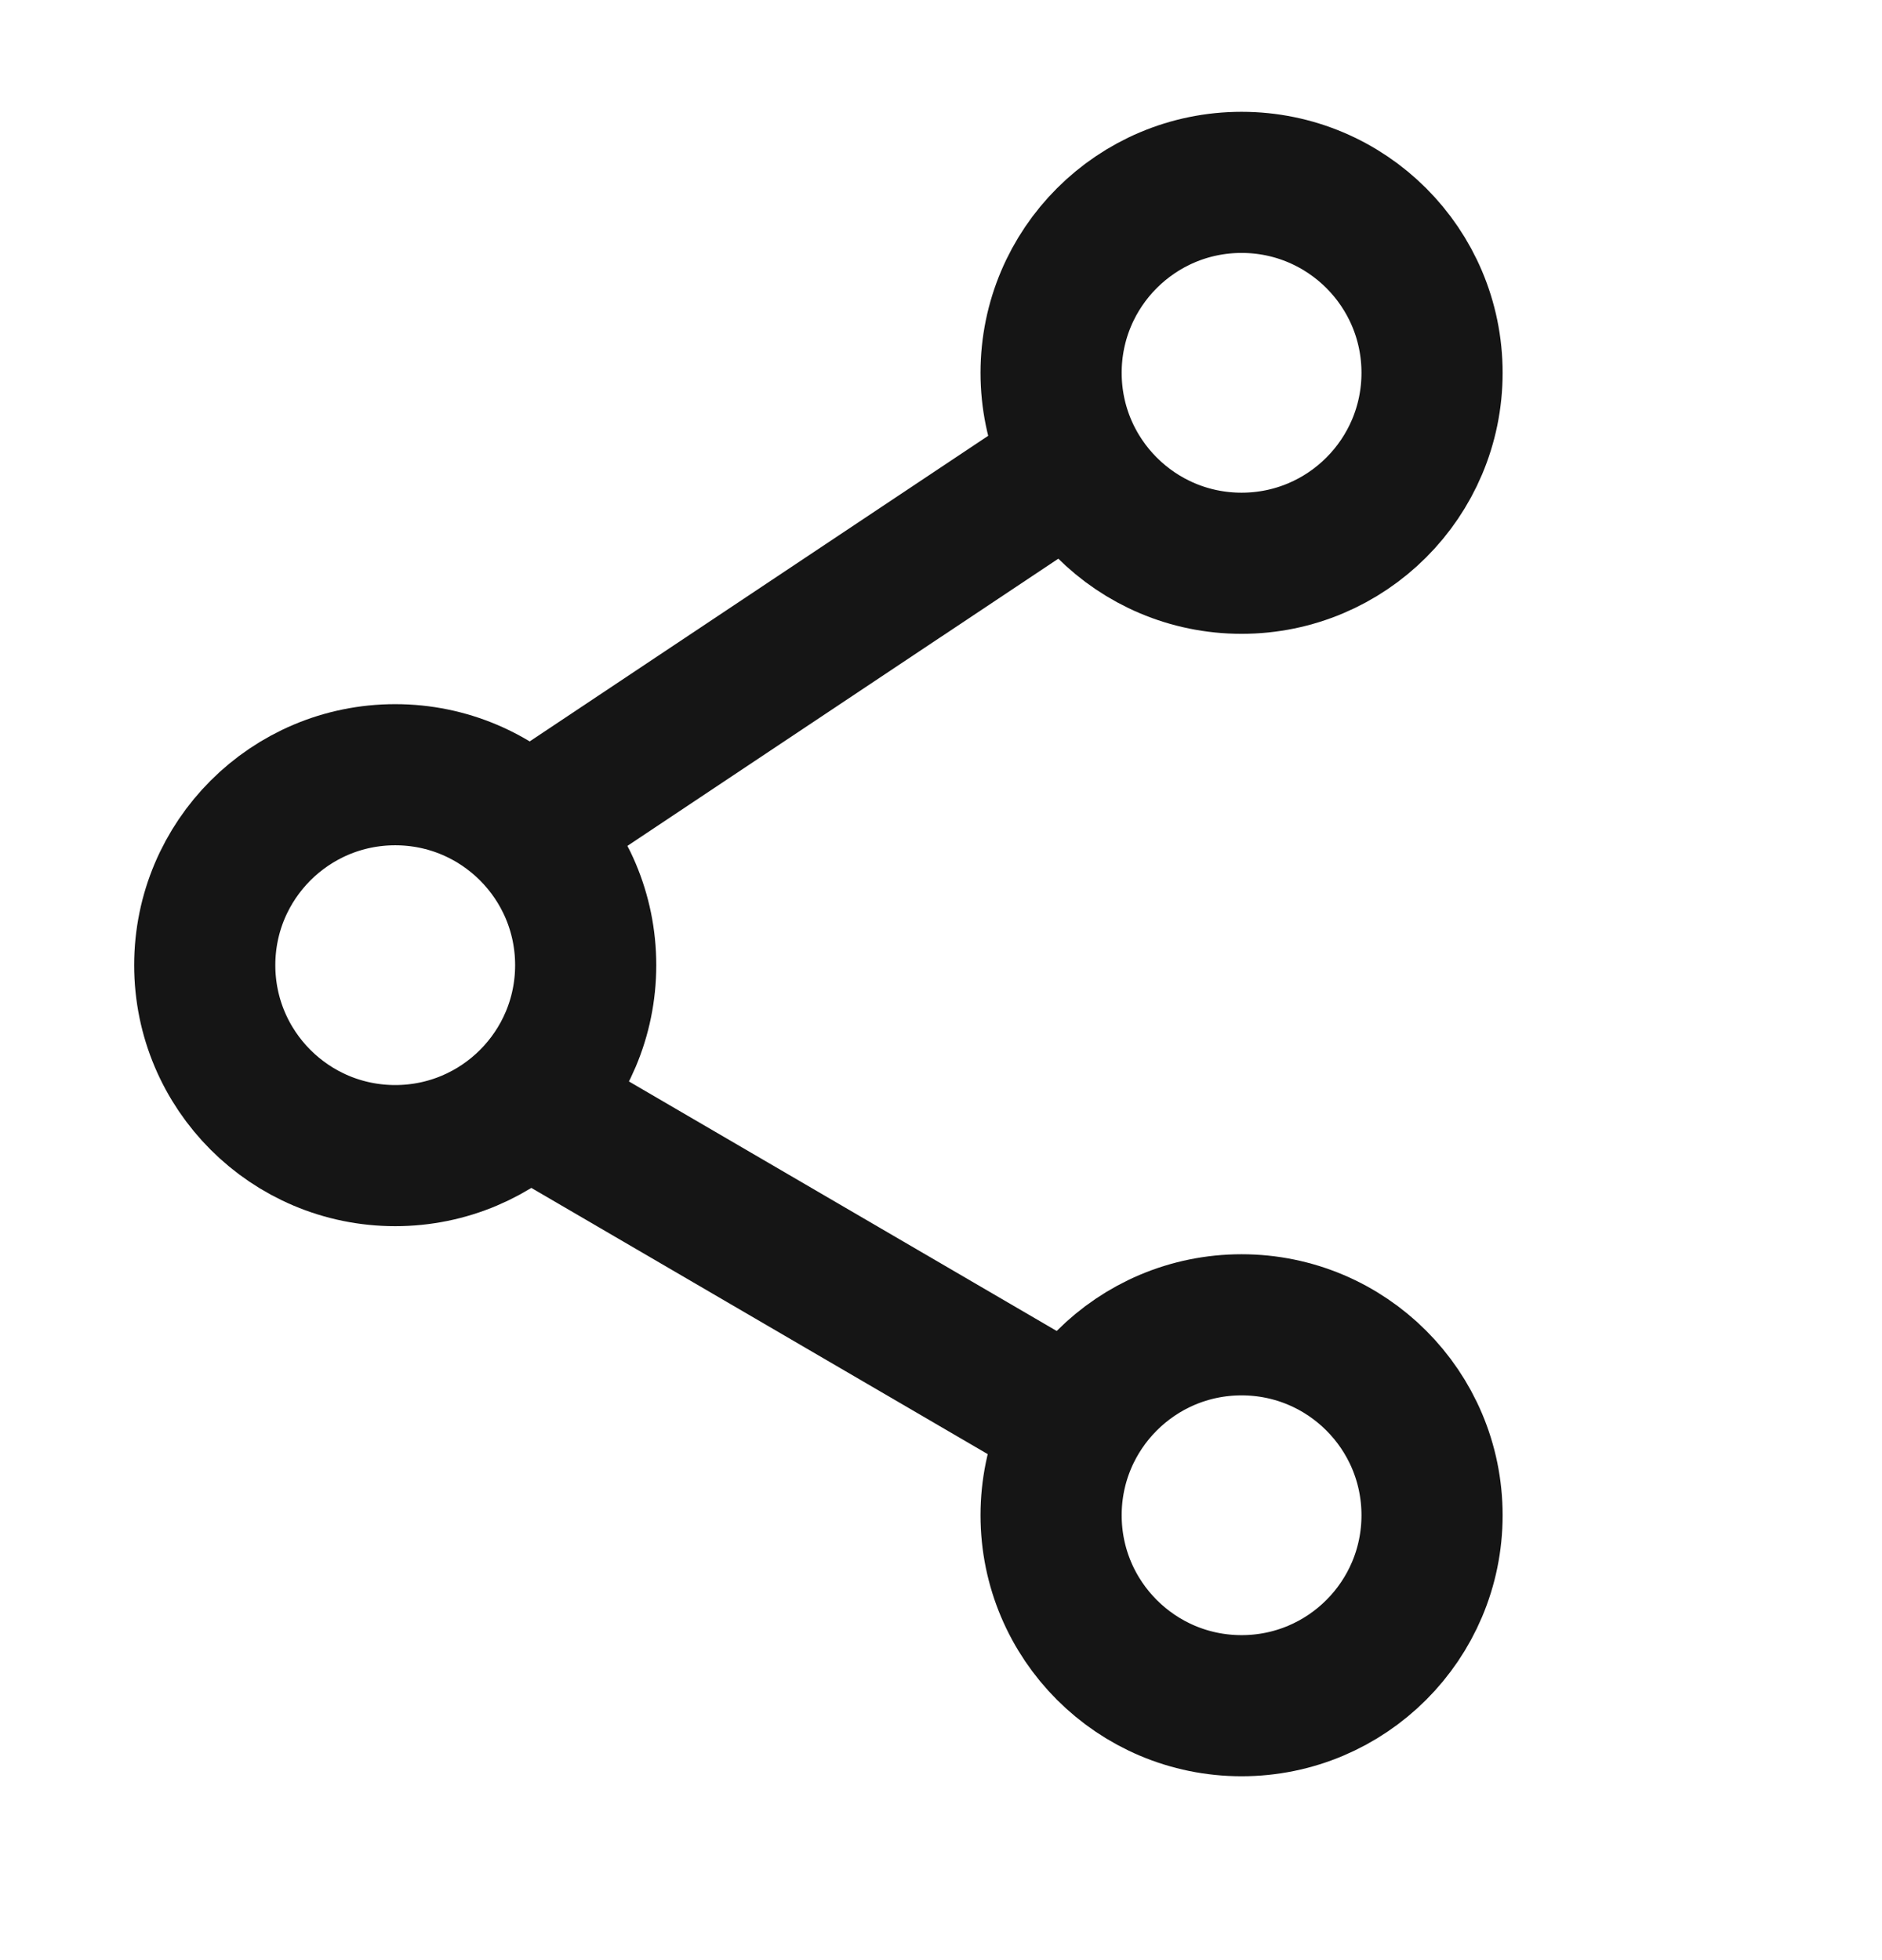 <svg width="24" height="25" viewBox="0 0 24 25" fill="none" xmlns="http://www.w3.org/2000/svg">
<circle cx="5.04" cy="12.31" r="2.429" stroke="#151515" stroke-width="1.8" stroke-linecap="square" stroke-linejoin="round"/>
<ellipse cx="15.833" cy="4.755" rx="2.429" ry="2.429" stroke="#151515" stroke-width="1.8" stroke-linecap="square" stroke-linejoin="round"/>
<ellipse cx="15.833" cy="19.326" rx="2.429" ry="2.429" stroke="#151515" stroke-width="1.8" stroke-linecap="square" stroke-linejoin="round"/>
<path d="M13.406 6.104L6.93 10.421" stroke="#151515" stroke-width="1.8" stroke-linecap="square" stroke-linejoin="round"/>
<path d="M13.406 17.977L6.93 14.199" stroke="#151515" stroke-width="1.8" stroke-linecap="square" stroke-linejoin="round"/>
</svg>
